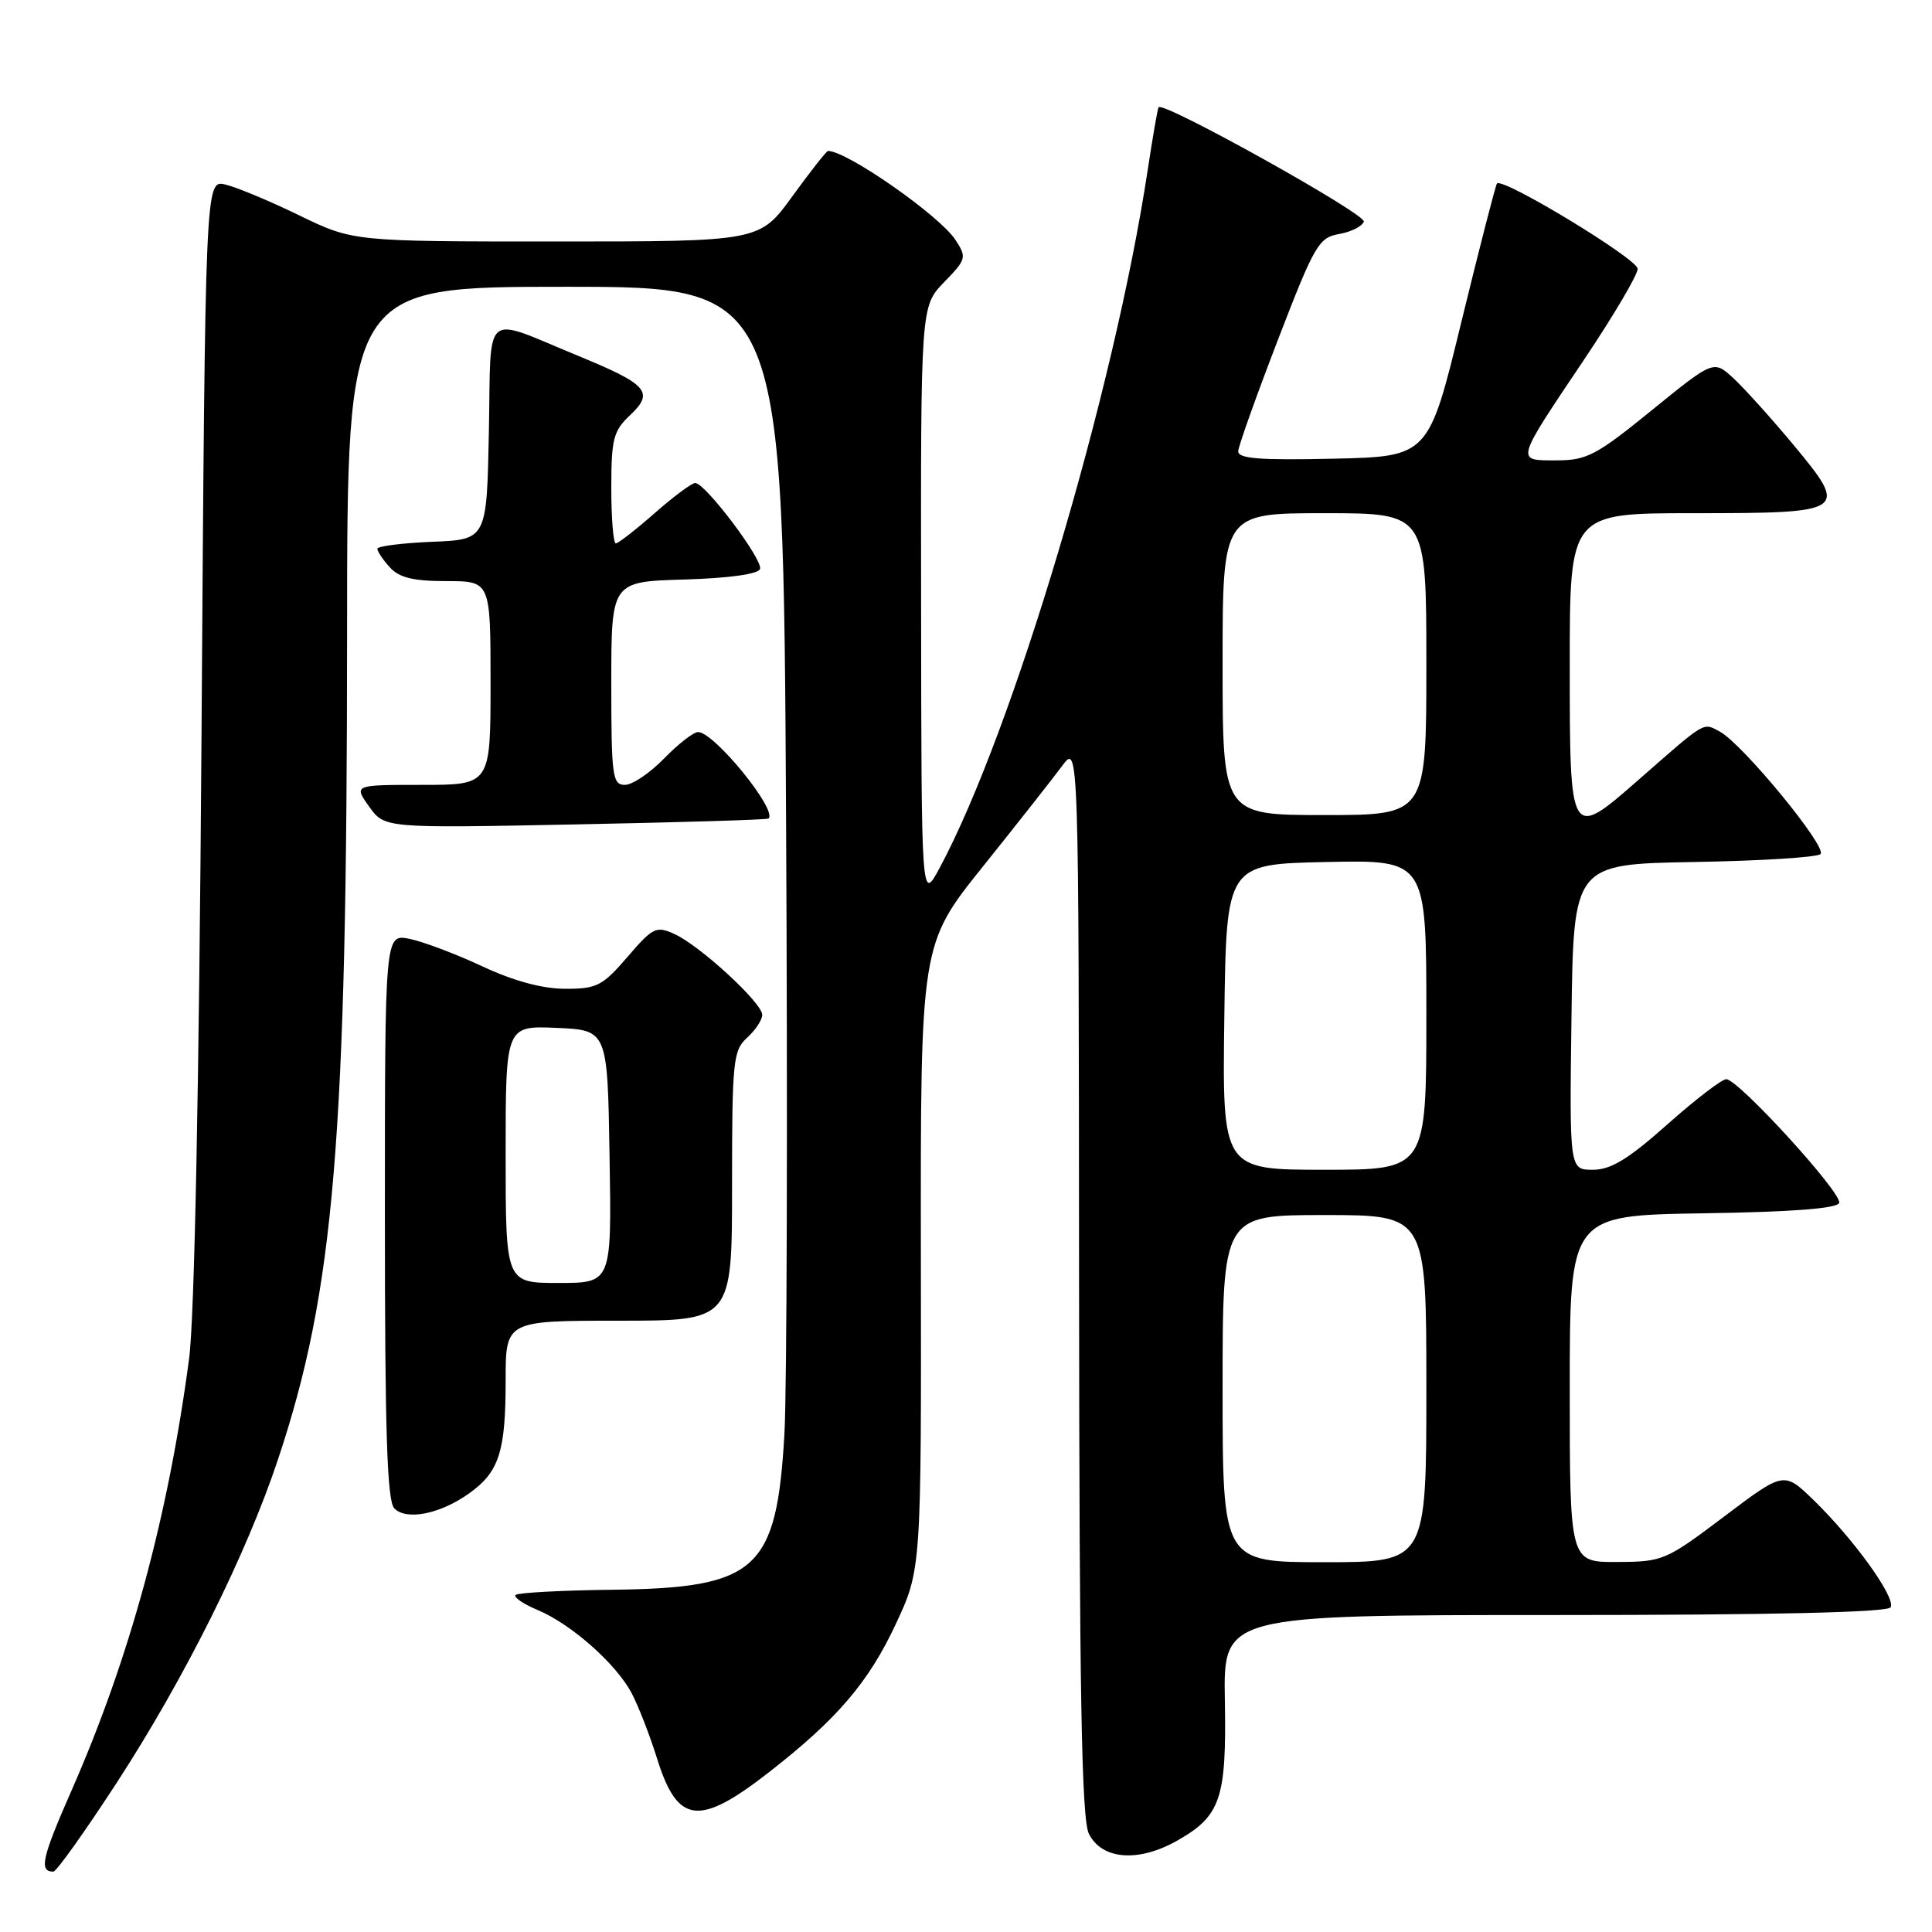 <?xml version="1.0" encoding="UTF-8" standalone="no"?>
<!DOCTYPE svg PUBLIC "-//W3C//DTD SVG 1.1//EN" "http://www.w3.org/Graphics/SVG/1.1/DTD/svg11.dtd" >
<svg xmlns="http://www.w3.org/2000/svg" xmlns:xlink="http://www.w3.org/1999/xlink" version="1.1" viewBox="0 0 256 256">
 <g >
 <path fill="currentColor"
d=" M 15.45 236.25 C 24.49 222.34 32.63 206.01 36.84 193.37 C 44.32 170.91 45.98 151.04 45.99 83.75 C 46.00 38.00 46.00 38.00 74.89 38.00 C 103.78 38.00 103.78 38.00 104.16 108.75 C 104.37 147.66 104.27 184.23 103.94 190.01 C 102.90 208.07 100.32 210.41 81.18 210.65 C 74.41 210.73 68.62 211.04 68.32 211.34 C 68.03 211.64 69.33 212.53 71.21 213.32 C 75.69 215.19 81.68 220.49 83.72 224.40 C 84.61 226.10 86.11 229.96 87.05 232.97 C 89.78 241.74 92.61 242.08 101.97 234.77 C 110.93 227.78 115.09 222.91 118.68 215.23 C 122.08 207.96 122.08 207.96 122.02 166.55 C 121.97 125.14 121.97 125.14 130.24 114.82 C 134.79 109.14 139.51 103.15 140.73 101.50 C 142.94 98.50 142.94 98.50 142.98 169.50 C 143.02 224.48 143.31 241.06 144.29 243.00 C 146.00 246.41 150.81 246.80 155.90 243.94 C 161.75 240.65 162.53 238.38 162.30 225.32 C 162.10 214.00 162.10 214.00 205.99 214.00 C 234.73 214.00 250.10 213.65 250.51 212.98 C 251.27 211.76 245.66 203.96 240.27 198.73 C 236.38 194.97 236.38 194.97 228.44 200.96 C 220.73 206.78 220.32 206.95 214.25 206.97 C 208.00 207.00 208.00 207.00 208.00 184.02 C 208.00 161.05 208.00 161.05 225.67 160.77 C 237.50 160.59 243.46 160.13 243.70 159.39 C 244.13 158.11 230.33 143.00 228.74 143.00 C 228.15 143.00 224.63 145.70 220.92 149.00 C 215.75 153.60 213.44 155.00 211.06 155.00 C 207.96 155.00 207.96 155.00 208.23 134.75 C 208.50 114.50 208.50 114.50 224.48 114.22 C 233.26 114.07 240.80 113.60 241.23 113.17 C 242.15 112.25 230.87 98.54 227.88 96.94 C 225.62 95.73 226.14 95.42 217.14 103.31 C 208.00 111.31 208.00 111.30 208.00 88.00 C 208.00 68.00 208.00 68.00 224.38 68.00 C 244.77 68.00 245.03 67.83 237.62 58.92 C 234.68 55.39 231.10 51.42 229.67 50.10 C 227.06 47.71 227.06 47.71 218.88 54.35 C 211.53 60.33 210.26 61.00 206.25 61.00 C 200.80 61.00 200.69 61.37 209.96 47.56 C 213.83 41.79 217.00 36.41 217.00 35.62 C 217.00 34.32 199.16 23.50 198.36 24.31 C 198.18 24.49 196.07 32.71 193.66 42.57 C 189.30 60.50 189.30 60.50 176.65 60.78 C 166.86 61.00 164.02 60.77 164.07 59.78 C 164.11 59.08 166.48 52.43 169.34 45.01 C 174.17 32.46 174.74 31.48 177.43 31.01 C 179.03 30.73 180.51 29.99 180.71 29.36 C 181.04 28.38 154.16 13.40 153.52 14.21 C 153.39 14.37 152.75 18.10 152.08 22.50 C 147.63 51.90 134.21 96.93 124.51 115.00 C 122.09 119.50 122.09 119.50 122.05 80.05 C 122.00 40.60 122.00 40.60 125.09 37.40 C 128.06 34.35 128.12 34.11 126.59 31.77 C 124.47 28.55 112.23 20.00 109.72 20.00 C 109.52 20.00 107.39 22.70 105.00 26.00 C 100.65 32.00 100.65 32.00 73.72 32.00 C 46.78 32.00 46.78 32.00 39.64 28.53 C 35.71 26.62 31.31 24.79 29.85 24.45 C 27.20 23.83 27.20 23.83 26.70 97.67 C 26.38 143.92 25.77 174.68 25.06 180.00 C 22.27 201.04 17.19 219.69 9.50 237.20 C 5.54 246.20 5.14 248.00 7.07 248.00 C 7.48 248.00 11.24 242.71 15.45 236.25 Z  M 62.15 197.89 C 66.13 195.06 67.00 192.37 67.00 182.93 C 67.00 175.00 67.00 175.00 82.00 175.00 C 97.00 175.00 97.00 175.00 97.00 157.15 C 97.00 140.58 97.14 139.18 99.00 137.50 C 100.10 136.50 101.00 135.14 101.00 134.47 C 101.00 132.90 92.77 125.31 89.38 123.77 C 86.95 122.66 86.52 122.87 83.14 126.80 C 79.83 130.65 79.08 131.03 74.86 131.02 C 71.84 131.01 68.01 129.97 63.86 128.02 C 60.36 126.39 56.04 124.76 54.25 124.40 C 51.00 123.75 51.00 123.75 51.00 161.18 C 51.00 189.77 51.29 198.90 52.25 199.87 C 53.87 201.51 58.32 200.62 62.15 197.89 Z  M 101.83 108.46 C 103.08 107.38 94.62 97.00 92.50 97.00 C 91.89 97.00 89.87 98.58 88.00 100.50 C 86.13 102.42 83.80 104.00 82.80 104.00 C 81.15 104.00 81.00 102.85 81.00 90.54 C 81.00 77.07 81.00 77.07 90.67 76.79 C 96.64 76.61 100.48 76.07 100.71 75.39 C 101.11 74.16 93.45 64.00 92.12 64.00 C 91.66 64.00 89.24 65.80 86.74 68.00 C 84.24 70.20 81.92 72.00 81.60 72.00 C 81.27 72.00 81.00 68.70 81.00 64.67 C 81.00 58.16 81.28 57.09 83.49 55.01 C 86.72 51.97 85.83 50.94 76.68 47.18 C 63.74 41.86 65.10 40.72 64.78 57.19 C 64.50 71.50 64.50 71.50 57.25 71.79 C 53.26 71.96 50.00 72.37 50.00 72.72 C 50.00 73.06 50.74 74.17 51.65 75.17 C 52.90 76.55 54.76 77.00 59.15 77.00 C 65.00 77.00 65.00 77.00 65.00 90.50 C 65.00 104.00 65.00 104.00 55.93 104.00 C 46.86 104.00 46.86 104.00 48.91 106.87 C 50.95 109.74 50.95 109.74 76.23 109.24 C 90.13 108.97 101.65 108.62 101.83 108.46 Z  M 162.00 184.00 C 162.00 161.00 162.00 161.00 175.50 161.00 C 189.00 161.00 189.00 161.00 189.00 184.00 C 189.00 207.00 189.00 207.00 175.50 207.00 C 162.00 207.00 162.00 207.00 162.00 184.00 Z  M 162.23 134.75 C 162.50 114.50 162.50 114.50 175.75 114.22 C 189.00 113.94 189.00 113.94 189.00 134.47 C 189.00 155.00 189.00 155.00 175.48 155.00 C 161.96 155.00 161.96 155.00 162.23 134.75 Z  M 162.00 88.00 C 162.00 68.00 162.00 68.00 175.50 68.00 C 189.00 68.00 189.00 68.00 189.00 88.00 C 189.00 108.00 189.00 108.00 175.50 108.00 C 162.00 108.00 162.00 108.00 162.00 88.00 Z  M 67.00 152.95 C 67.00 135.91 67.00 135.91 73.75 136.20 C 80.50 136.50 80.50 136.50 80.77 153.25 C 81.05 170.00 81.05 170.00 74.02 170.00 C 67.00 170.00 67.00 170.00 67.00 152.95 Z "/>
</g>
</svg>